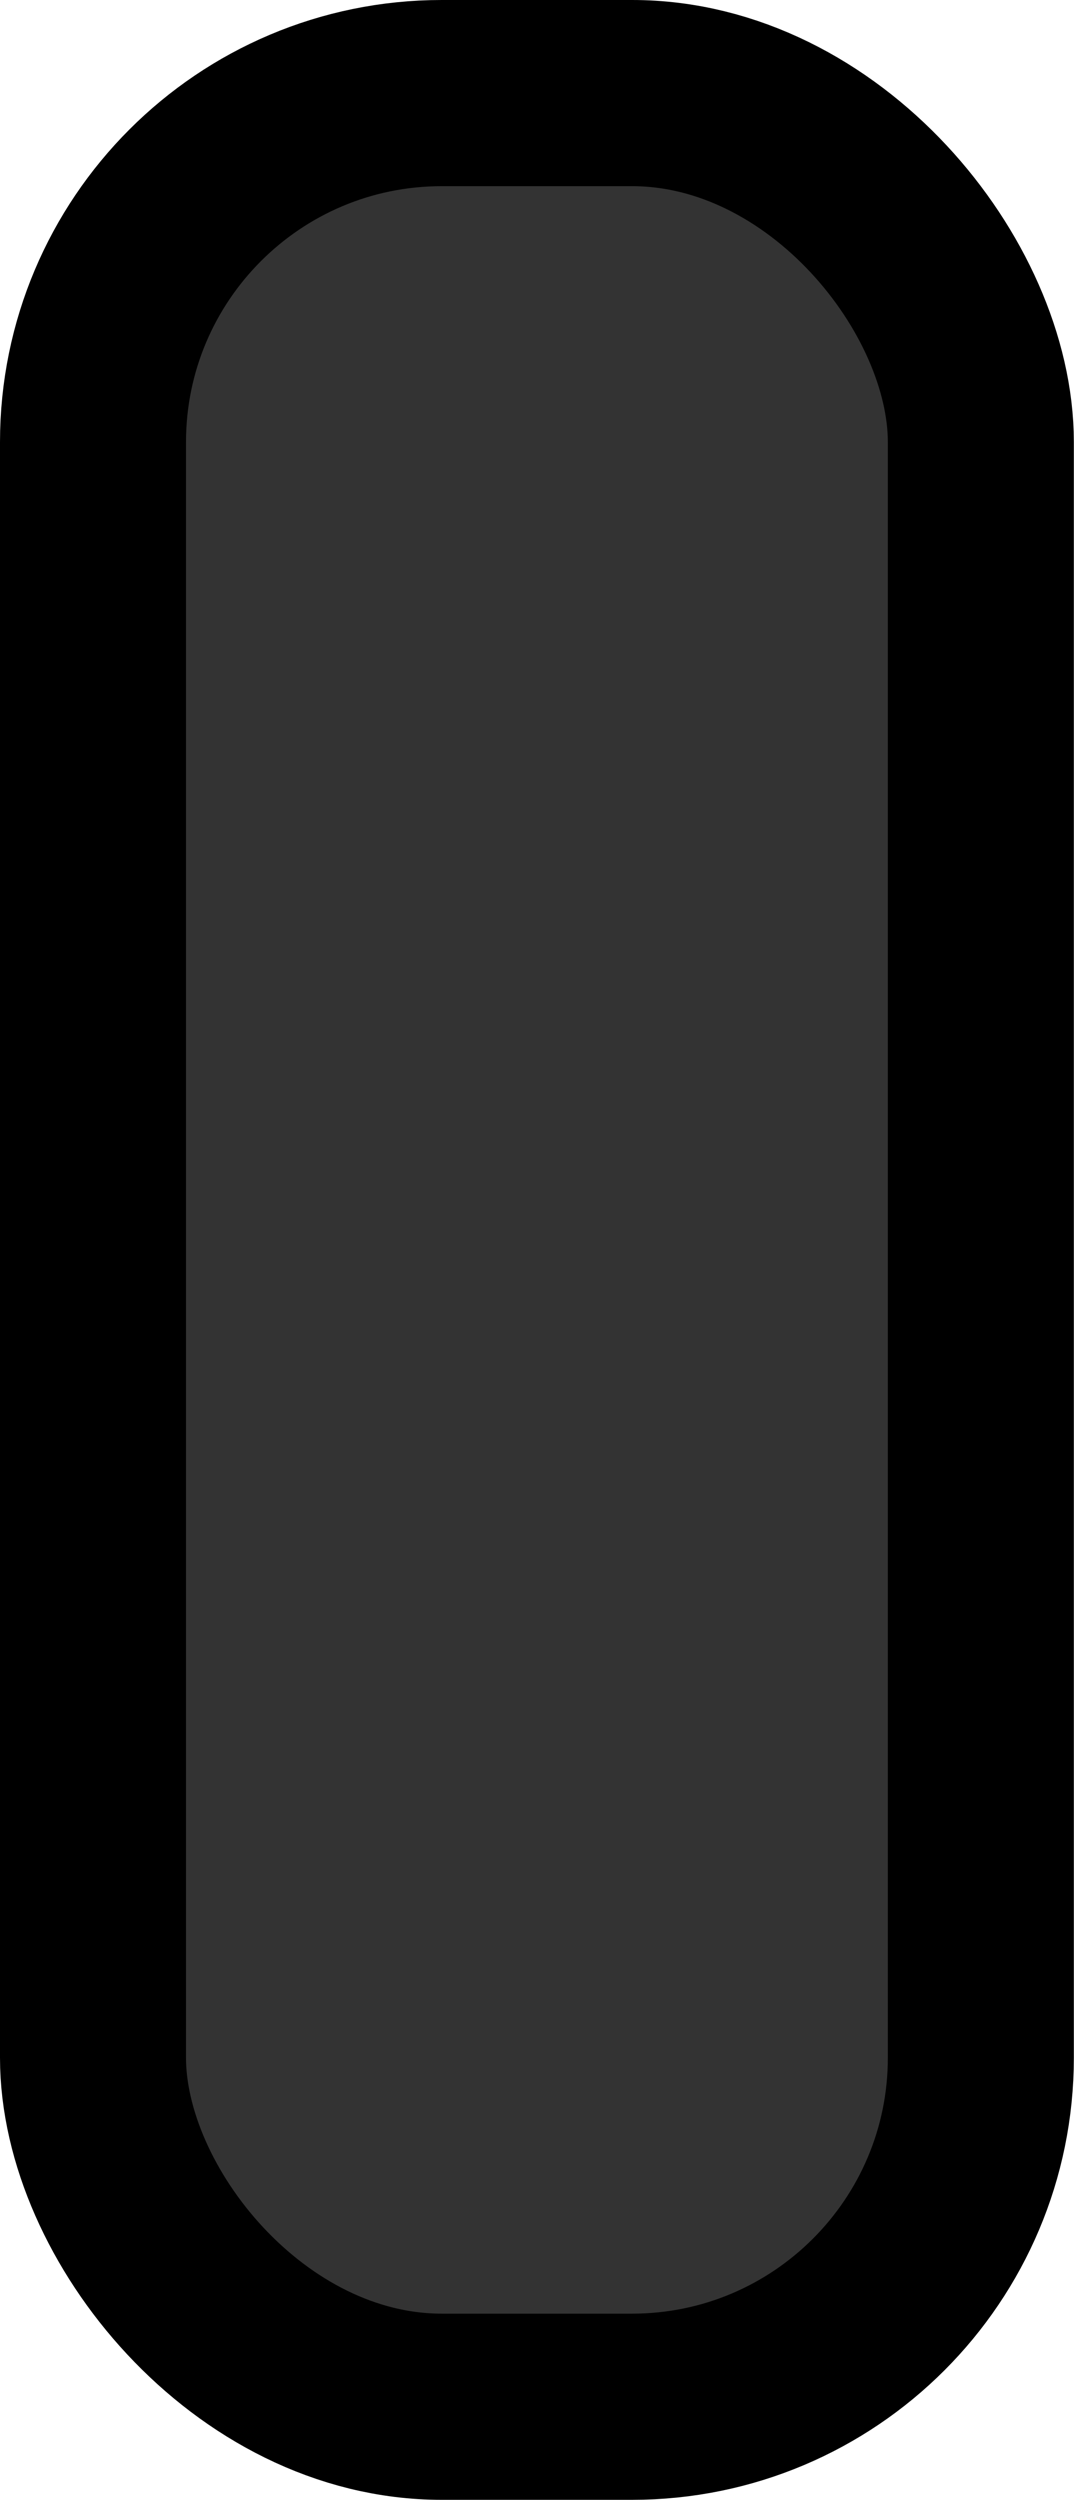 <?xml version="1.0" encoding="UTF-8" standalone="no"?>
<!-- Created with Inkscape (http://www.inkscape.org/) -->

<svg
   width="6.929mm"
   height="16.113mm"
   viewBox="0 0 6.929 16.113"
   version="1.1"
   id="svg5"
   xml:space="preserve"
   sodipodi:docname="wheel.svg"
   inkscape:export-filename="car_chassis.svg"
   inkscape:export-xdpi="96"
   inkscape:export-ydpi="96"
   xmlns:inkscape="http://www.inkscape.org/namespaces/inkscape"
   xmlns:sodipodi="http://sodipodi.sourceforge.net/DTD/sodipodi-0.dtd"
   xmlns="http://www.w3.org/2000/svg"
   xmlns:svg="http://www.w3.org/2000/svg"><sodipodi:namedview
     id="namedview7"
     pagecolor="#ffffff"
     bordercolor="#000000"
     borderopacity="0.25"
     inkscape:showpageshadow="2"
     inkscape:pageopacity="0.0"
     inkscape:pagecheckerboard="0"
     inkscape:deskcolor="#d1d1d1"
     inkscape:document-units="mm"
     showgrid="false" /><defs
     id="defs2" /><g
     inkscape:label="Layer 1"
     inkscape:groupmode="layer"
     id="layer1"
     transform="translate(-41.151,-241.002)"><rect
       style="fill:#333333;stroke:#000000;stroke-width:1.2;stroke-dasharray:none"
       id="rect2548"
       width="5.728"
       height="14.913"
       x="41.751"
       y="241.602"
       ry="2.25"
       inkscape:export-filename="rear_wheels.svg"
       inkscape:export-xdpi="96"
       inkscape:export-ydpi="96" /></g></svg>
